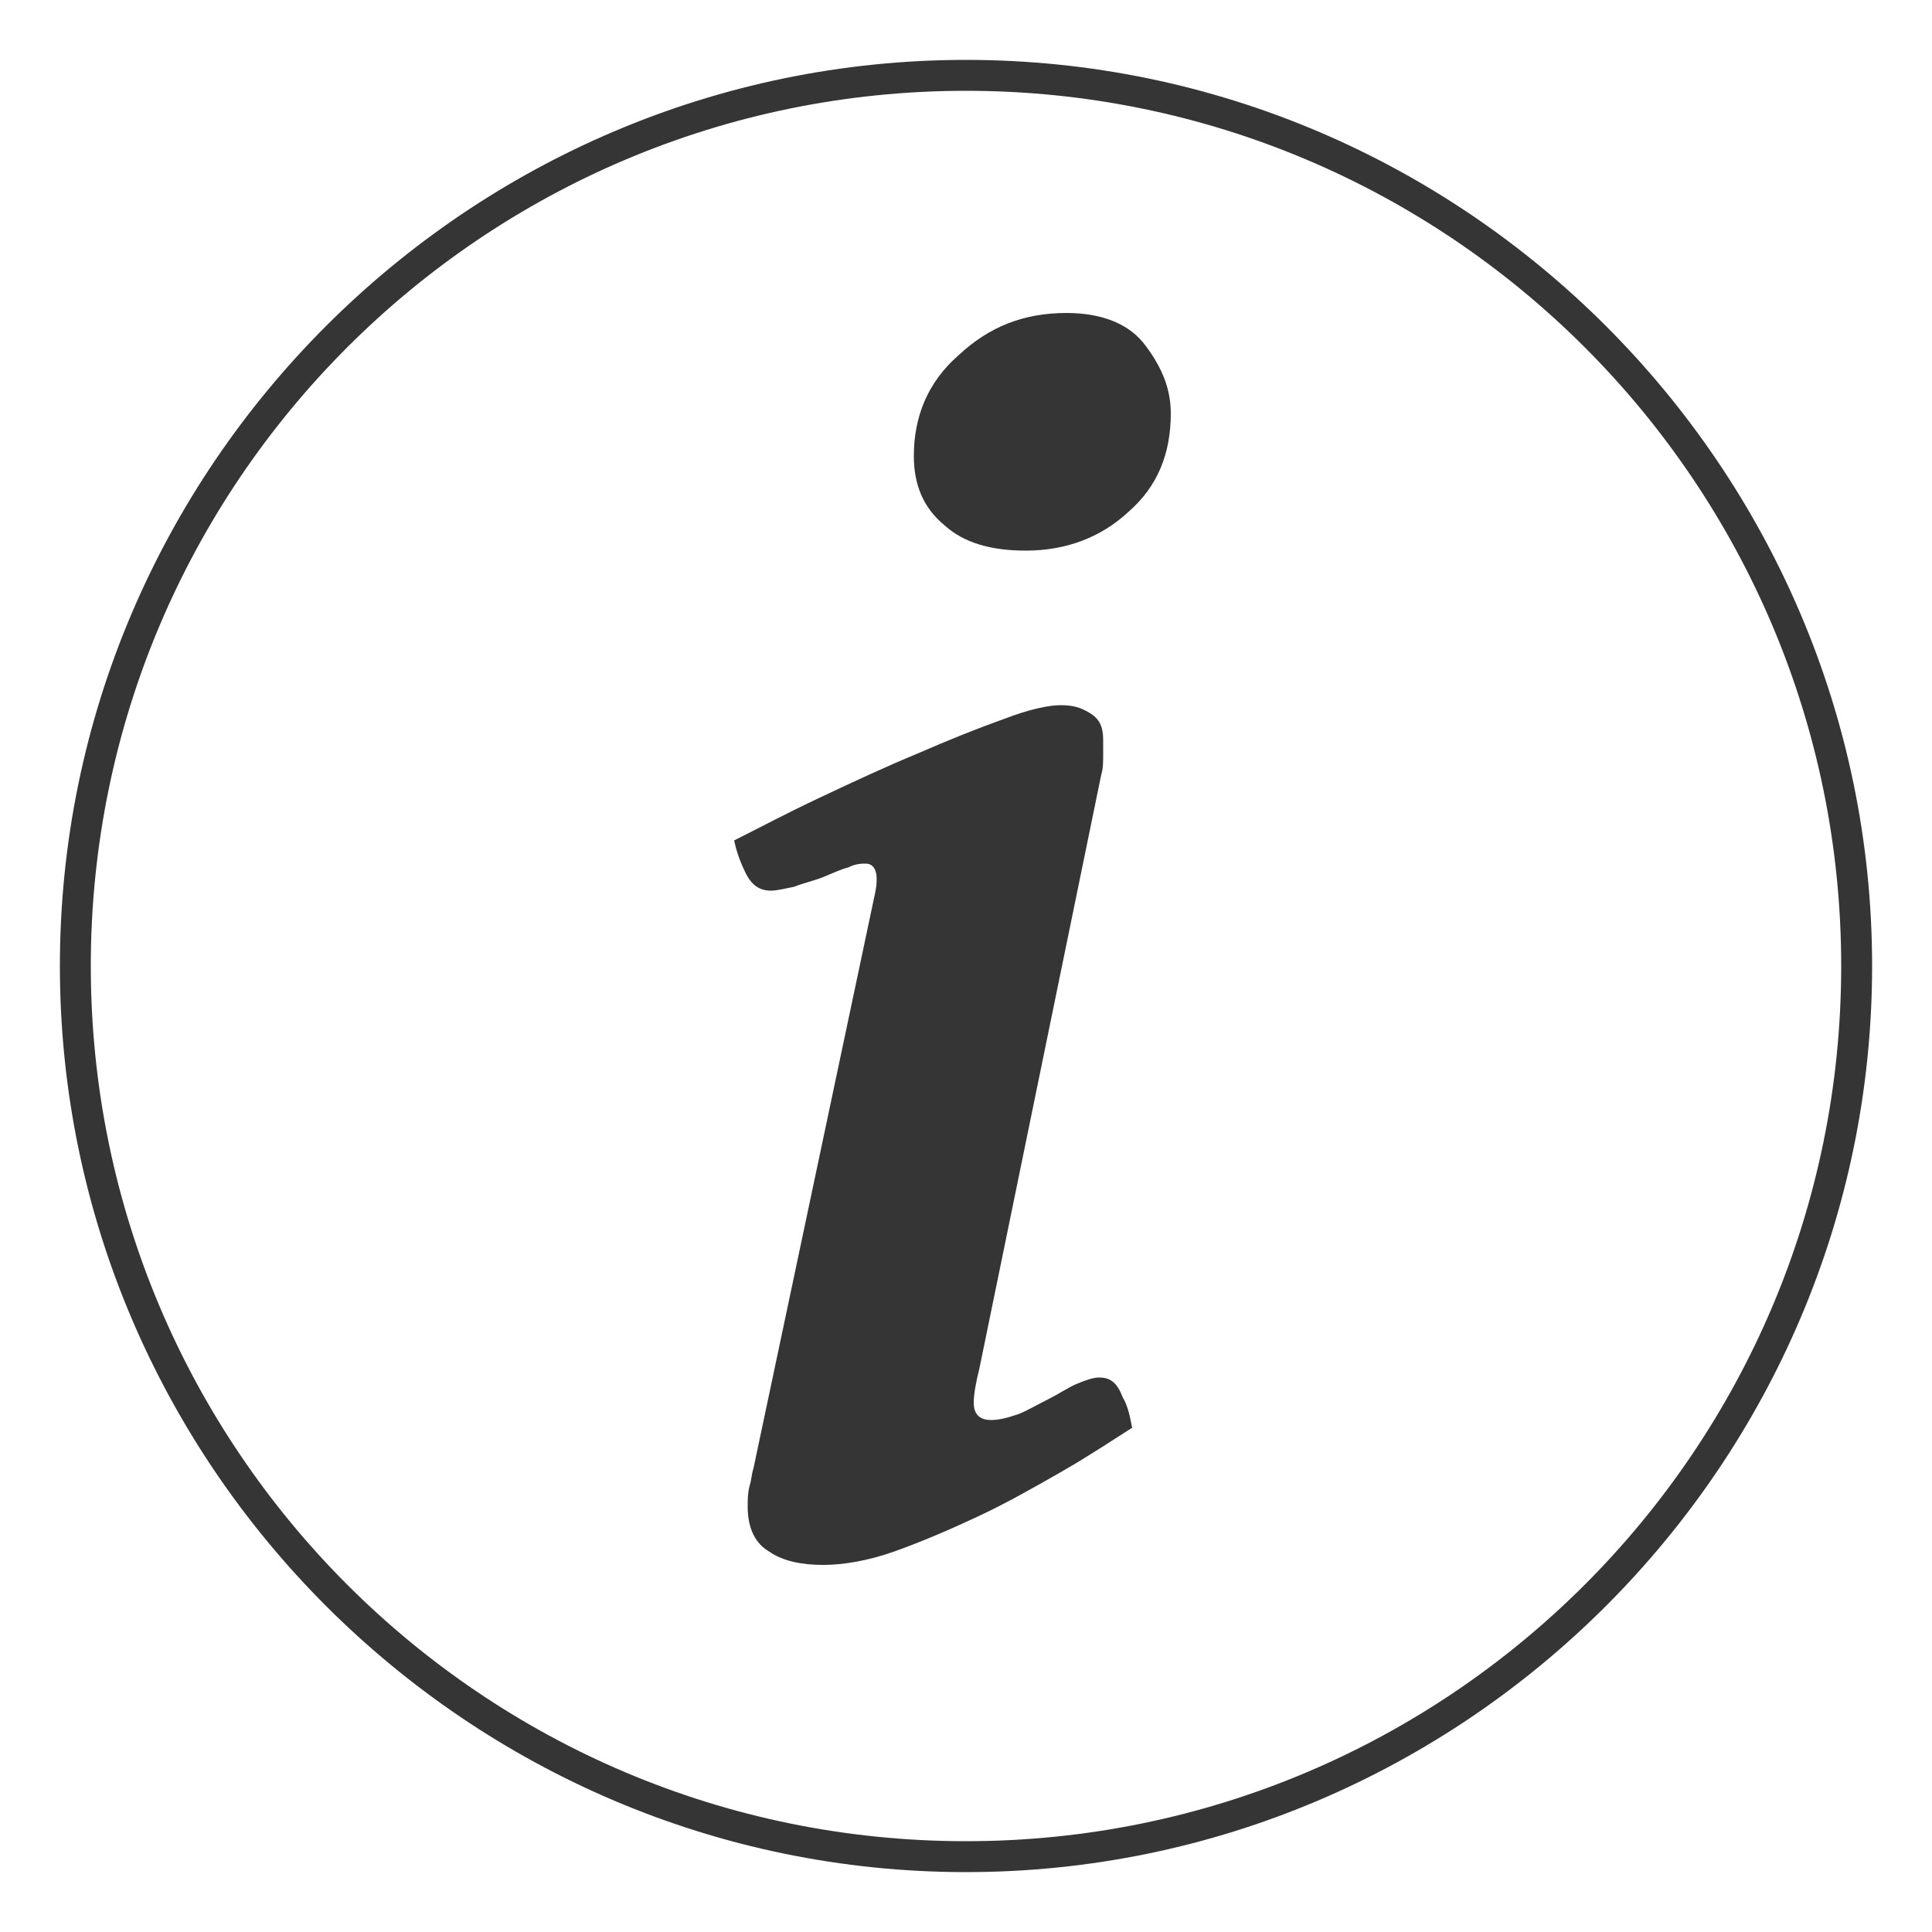 <?xml version="1.0" encoding="utf-8"?>
<!-- Generator: Adobe Illustrator 18.1.1, SVG Export Plug-In . SVG Version: 6.00 Build 0)  -->
<!DOCTYPE svg PUBLIC "-//W3C//DTD SVG 1.1//EN" "http://www.w3.org/Graphics/SVG/1.1/DTD/svg11.dtd">
<svg version="1.1" id="Layer_1" xmlns="http://www.w3.org/2000/svg" xmlns:xlink="http://www.w3.org/1999/xlink" x="0px" y="0px"
	 viewBox="0 0 100 100" enable-background="new 0 0 100 100" xml:space="preserve">
<g id="Circle_Center" display="none">
	<g display="inline" opacity="0.5">
		<rect fill="none" stroke="#E30613" stroke-width="0.25" stroke-miterlimit="10" width="100" height="100"/>
		<line fill="none" stroke="#E30613" stroke-width="0.25" stroke-miterlimit="10" x1="0" y1="50" x2="100" y2="50"/>
		<line fill="none" stroke="#E30613" stroke-width="0.25" stroke-miterlimit="10" x1="50" y1="0" x2="50" y2="100"/>
		<circle fill="none" stroke="#E30613" stroke-width="0.25" stroke-miterlimit="10" cx="50" cy="50" r="46.9"/>
	</g>
</g>
<g id="Layer_3" display="none">
</g>
<g id="Layer_4" display="none">
	
		<rect x="3.1" y="3.1" display="inline" fill="none" stroke="#FFED00" stroke-width="0.375" stroke-miterlimit="10" width="93.8" height="93.8"/>
</g>
<g>
	<path fill="#353535" d="M50,3.1C24.2,3.1,3.1,24.2,3.1,50S24.2,96.9,50,96.9S96.9,75.8,96.9,50S75.8,3.1,50,3.1z M50,95.3
		C25,95.3,4.7,75,4.7,50S25,4.7,50,4.7S95.3,25,95.3,50S75,95.3,50,95.3z"/>
	<path fill="#353535" d="M56.9,71.3c-0.3,0-0.6,0.1-1.1,0.3c-0.5,0.2-0.9,0.5-1.5,0.8s-1.1,0.6-1.6,0.8c-0.6,0.2-1,0.3-1.4,0.3
		c-0.6,0-0.9-0.3-0.9-0.9c0-0.4,0.1-1,0.3-1.8L57,40.1c0.1-0.3,0.1-0.7,0.1-1c0-0.3,0-0.6,0-0.8c0-0.7-0.2-1.1-0.7-1.4
		c-0.5-0.3-0.9-0.4-1.5-0.4c-0.6,0-1.6,0.2-2.9,0.7c-1.4,0.5-2.9,1.1-4.5,1.8c-1.7,0.7-3.4,1.5-5.1,2.3c-1.7,0.8-3.2,1.6-4.4,2.2
		c0.1,0.5,0.3,1.1,0.6,1.7c0.3,0.6,0.7,0.9,1.3,0.9c0.3,0,0.7-0.1,1.2-0.2c0.5-0.2,1-0.3,1.5-0.5c0.5-0.2,0.9-0.4,1.3-0.5
		c0.4-0.2,0.7-0.2,0.9-0.2c0.5,0,0.7,0.5,0.5,1.5l-6.3,29.8c-0.1,0.3-0.1,0.6-0.2,0.9c-0.1,0.4-0.1,0.7-0.1,1.1
		c0,1.1,0.4,1.9,1.1,2.3c0.7,0.5,1.7,0.7,2.8,0.7c1,0,2.3-0.2,3.7-0.7c1.4-0.5,2.8-1.1,4.3-1.8c1.5-0.7,2.9-1.5,4.3-2.3
		c1.4-0.8,2.6-1.6,3.7-2.3c-0.1-0.5-0.2-1.1-0.5-1.6C57.8,71.5,57.4,71.3,56.9,71.3z"/>
	<path fill="#353535" d="M55.2,16.2c-2.2,0-4,0.7-5.6,2.2c-1.6,1.4-2.3,3.2-2.3,5.2c0,1.5,0.5,2.7,1.6,3.6c1,0.9,2.4,1.3,4.2,1.3
		c2.1,0,3.9-0.7,5.3-2c1.5-1.3,2.2-3,2.2-5.1c0-1.2-0.4-2.3-1.3-3.5C58.5,16.8,57.1,16.2,55.2,16.2z"/>
</g>
<g id="Text" display="none">
</g>
<g id="Pixel_grid" display="none">
</g>
<g id="Layer_5" display="none">
</g>
<g id="Layer_8" display="none">
</g>
</svg>
